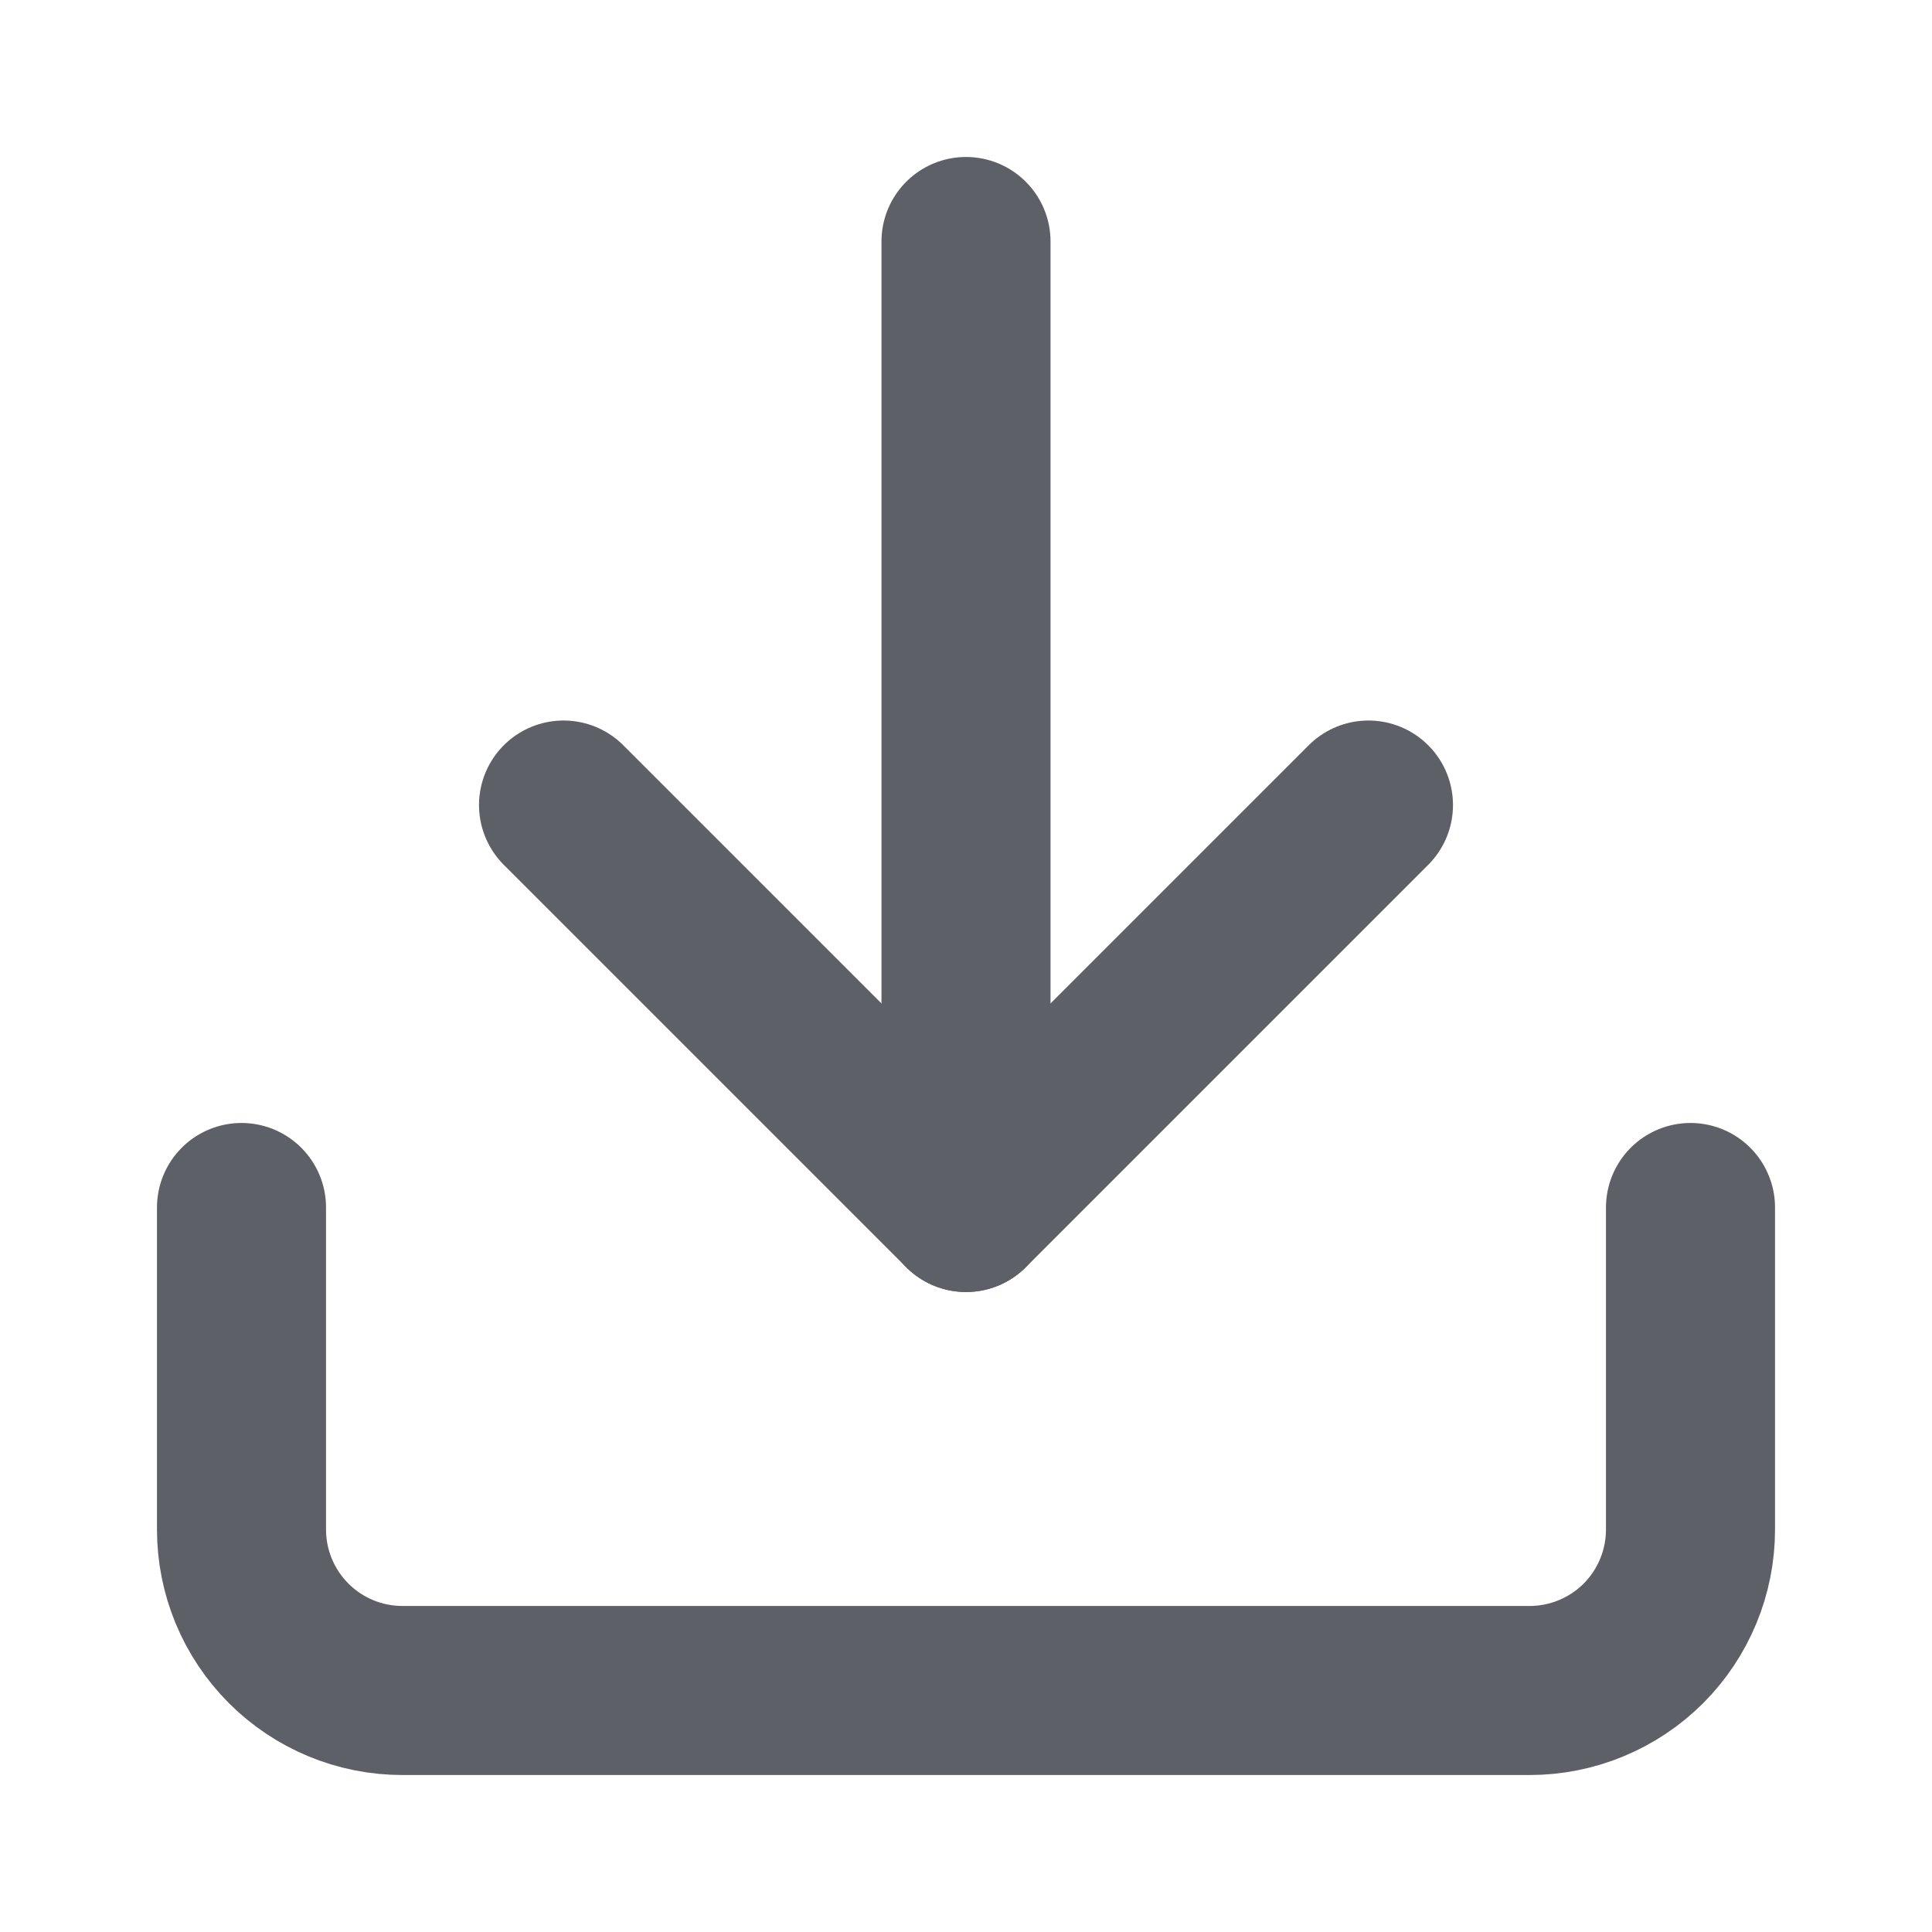<svg width="16" height="16" viewBox="0 0 16 16" fill="none" xmlns="http://www.w3.org/2000/svg">
<path d="M14 10V12.667C14 13.02 13.86 13.359 13.61 13.61C13.359 13.86 13.02 14 12.667 14H3.333C2.98 14 2.641 13.86 2.391 13.61C2.14 13.359 2 13.02 2 12.667V10" stroke="#5D6066" stroke-width="1.4" stroke-linecap="round" stroke-linejoin="round"/>
<path d="M4.667 6.667L8 10L11.333 6.667" stroke="#5D6066" stroke-width="1.4" stroke-linecap="round" stroke-linejoin="round"/>
<path d="M8 10V2" stroke="#5D6066" stroke-width="1.4" stroke-linecap="round" stroke-linejoin="round"/>
</svg>
